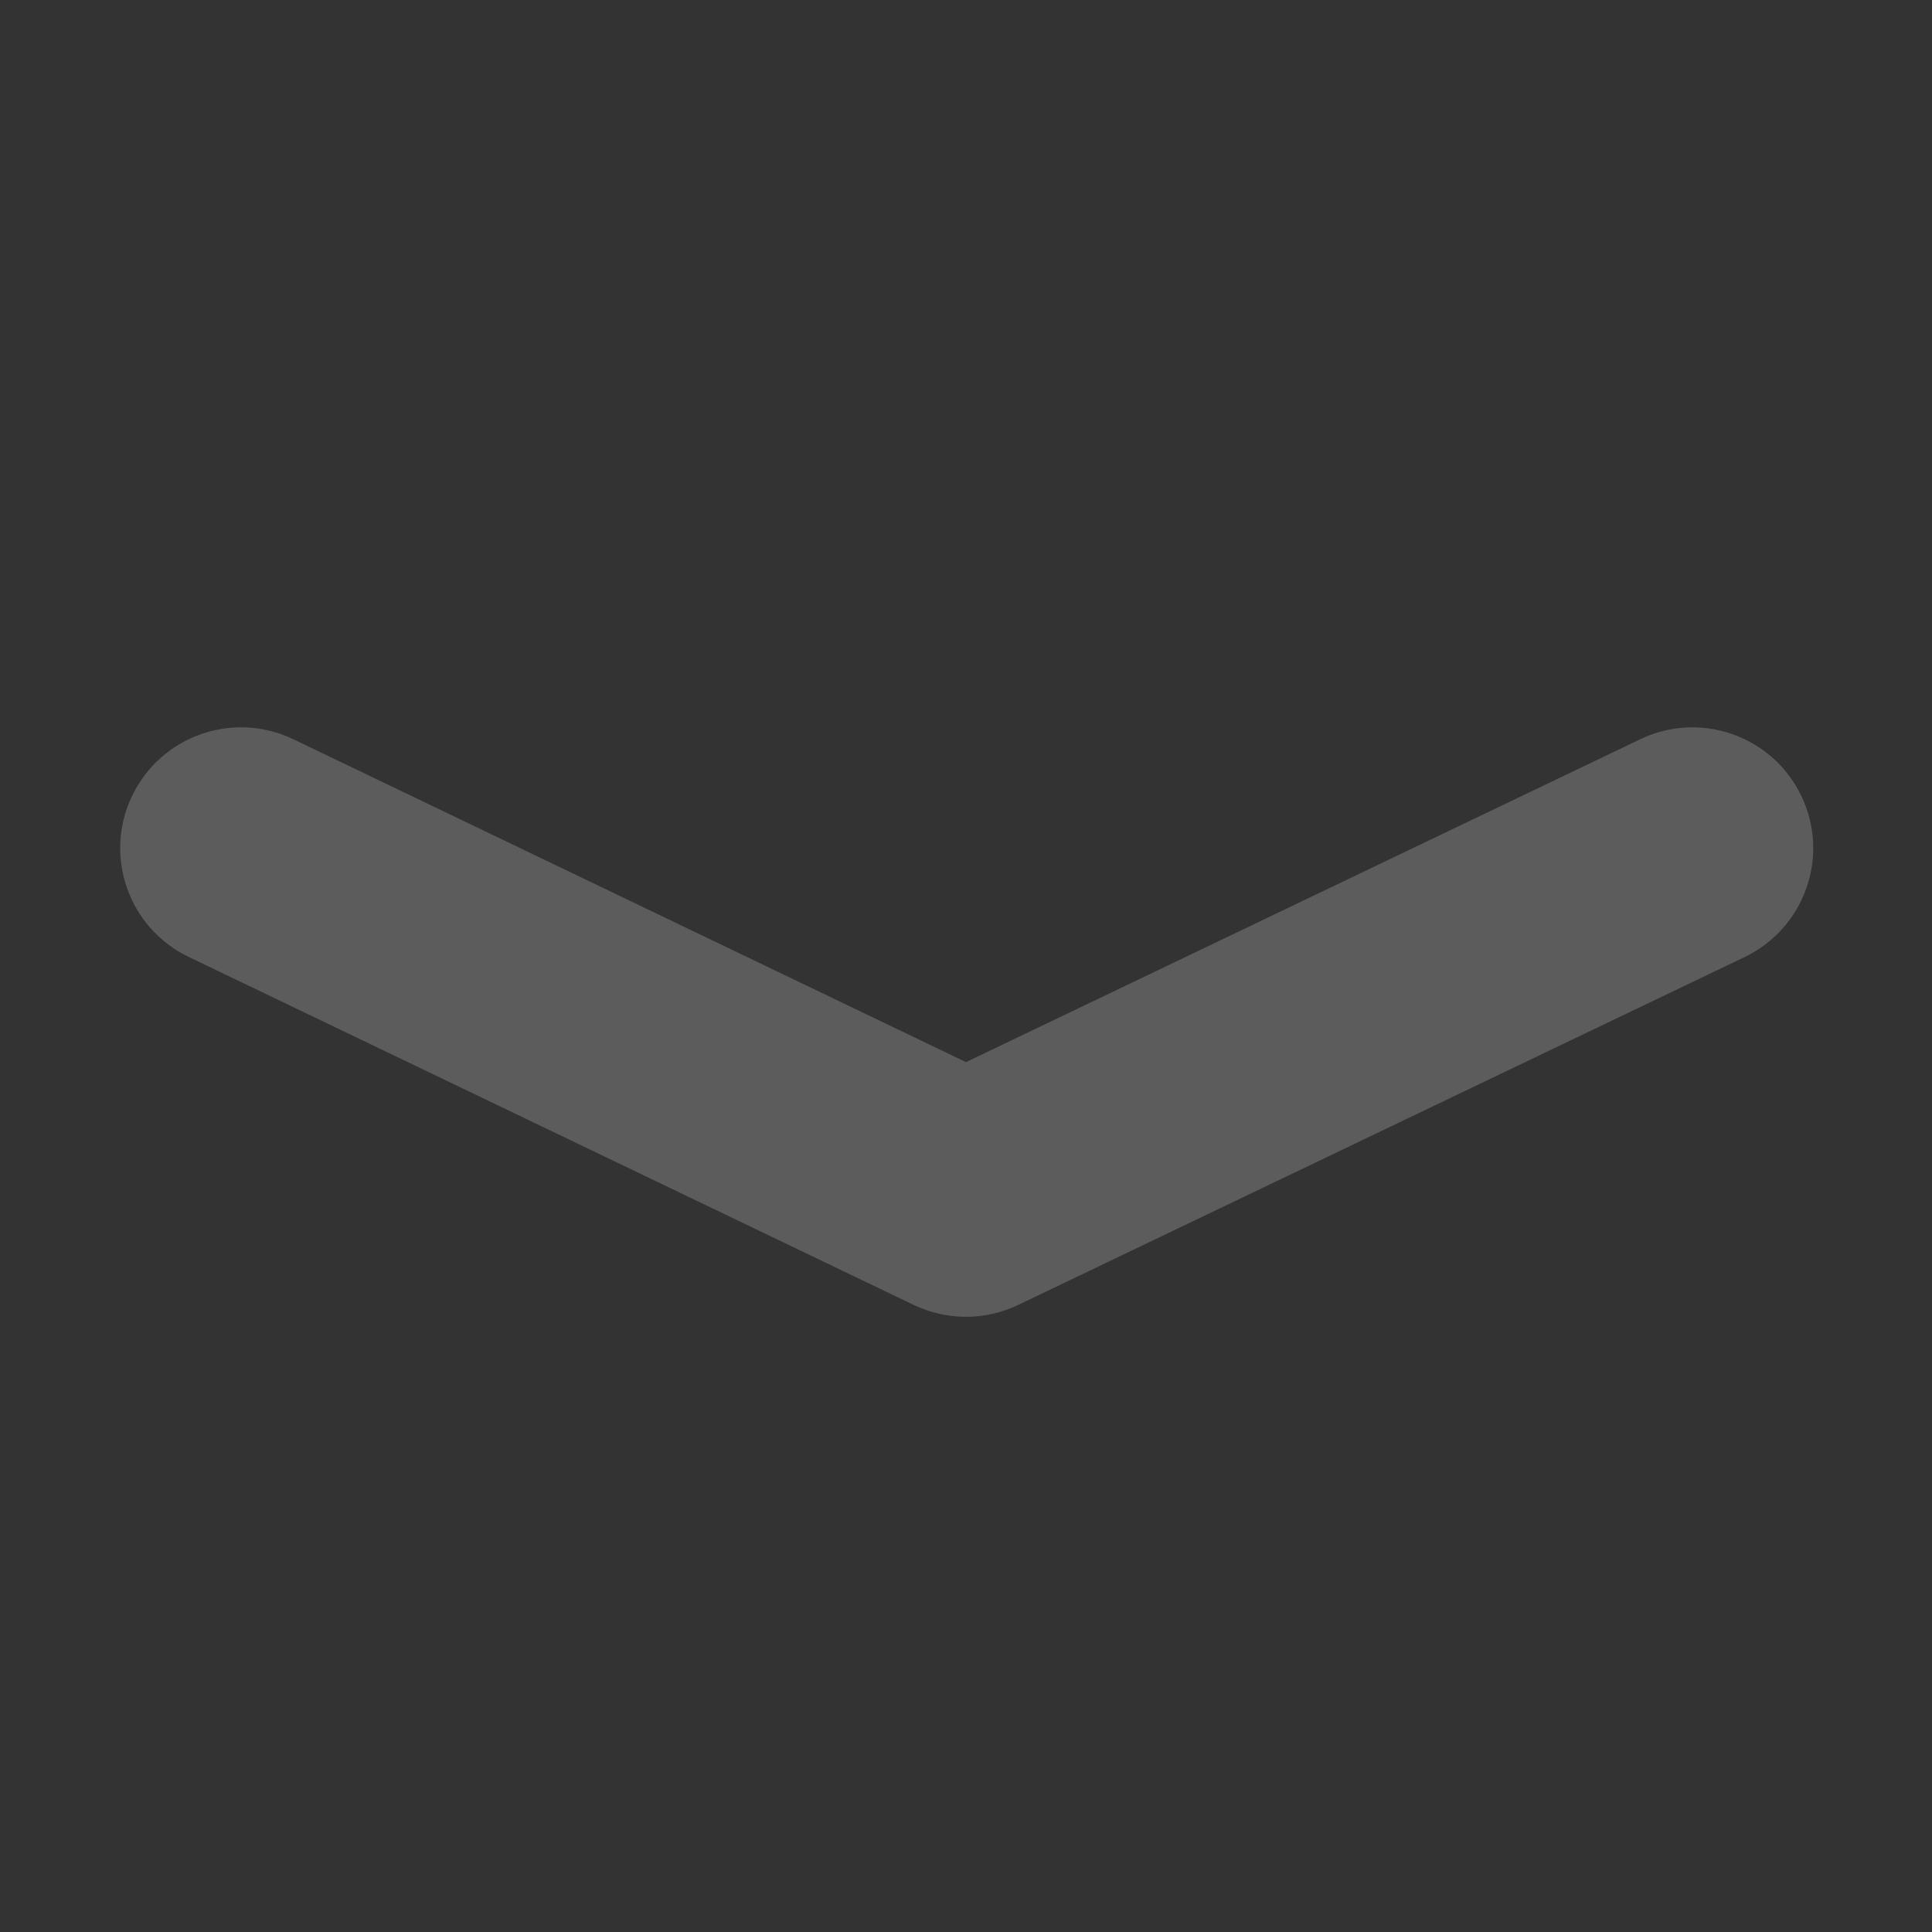 <?xml version="1.0" encoding="UTF-8"?>
<svg width="16px" height="16px" viewBox="0 0 16 16" version="1.1" xmlns="http://www.w3.org/2000/svg" xmlns:xlink="http://www.w3.org/1999/xlink">
    <rect x="0" y="0" width="16" height="16" fill="#333333" stroke="none"/>
    <title>icon_detail_bet_arrowdown</title>
    <g id="icon_detail_bet_arrowdown" stroke="none" stroke-width="1" fill="none" fill-rule="evenodd" opacity="0.2">
        <g id="icon/投注项展开备份">
            <path d="M8,8.796 L2.429,6.122 C1.931,5.883 1.333,6.093 1.094,6.591 C0.855,7.089 1.065,7.686 1.563,7.925 L7.567,10.807 C7.841,10.938 8.159,10.938 8.432,10.807 L14.448,7.926 C14.946,7.687 15.157,7.09 14.918,6.592 C14.68,6.094 14.082,5.883 13.584,6.122 L8,8.796 Z" id="路径-10" fill="#FFFFFF" fill-rule="nonzero"></path>
            <rect id="矩形" fill="#D8D8D8" opacity="0" x="0" y="0" width="16" height="16"></rect>
        </g>
    </g>
</svg>